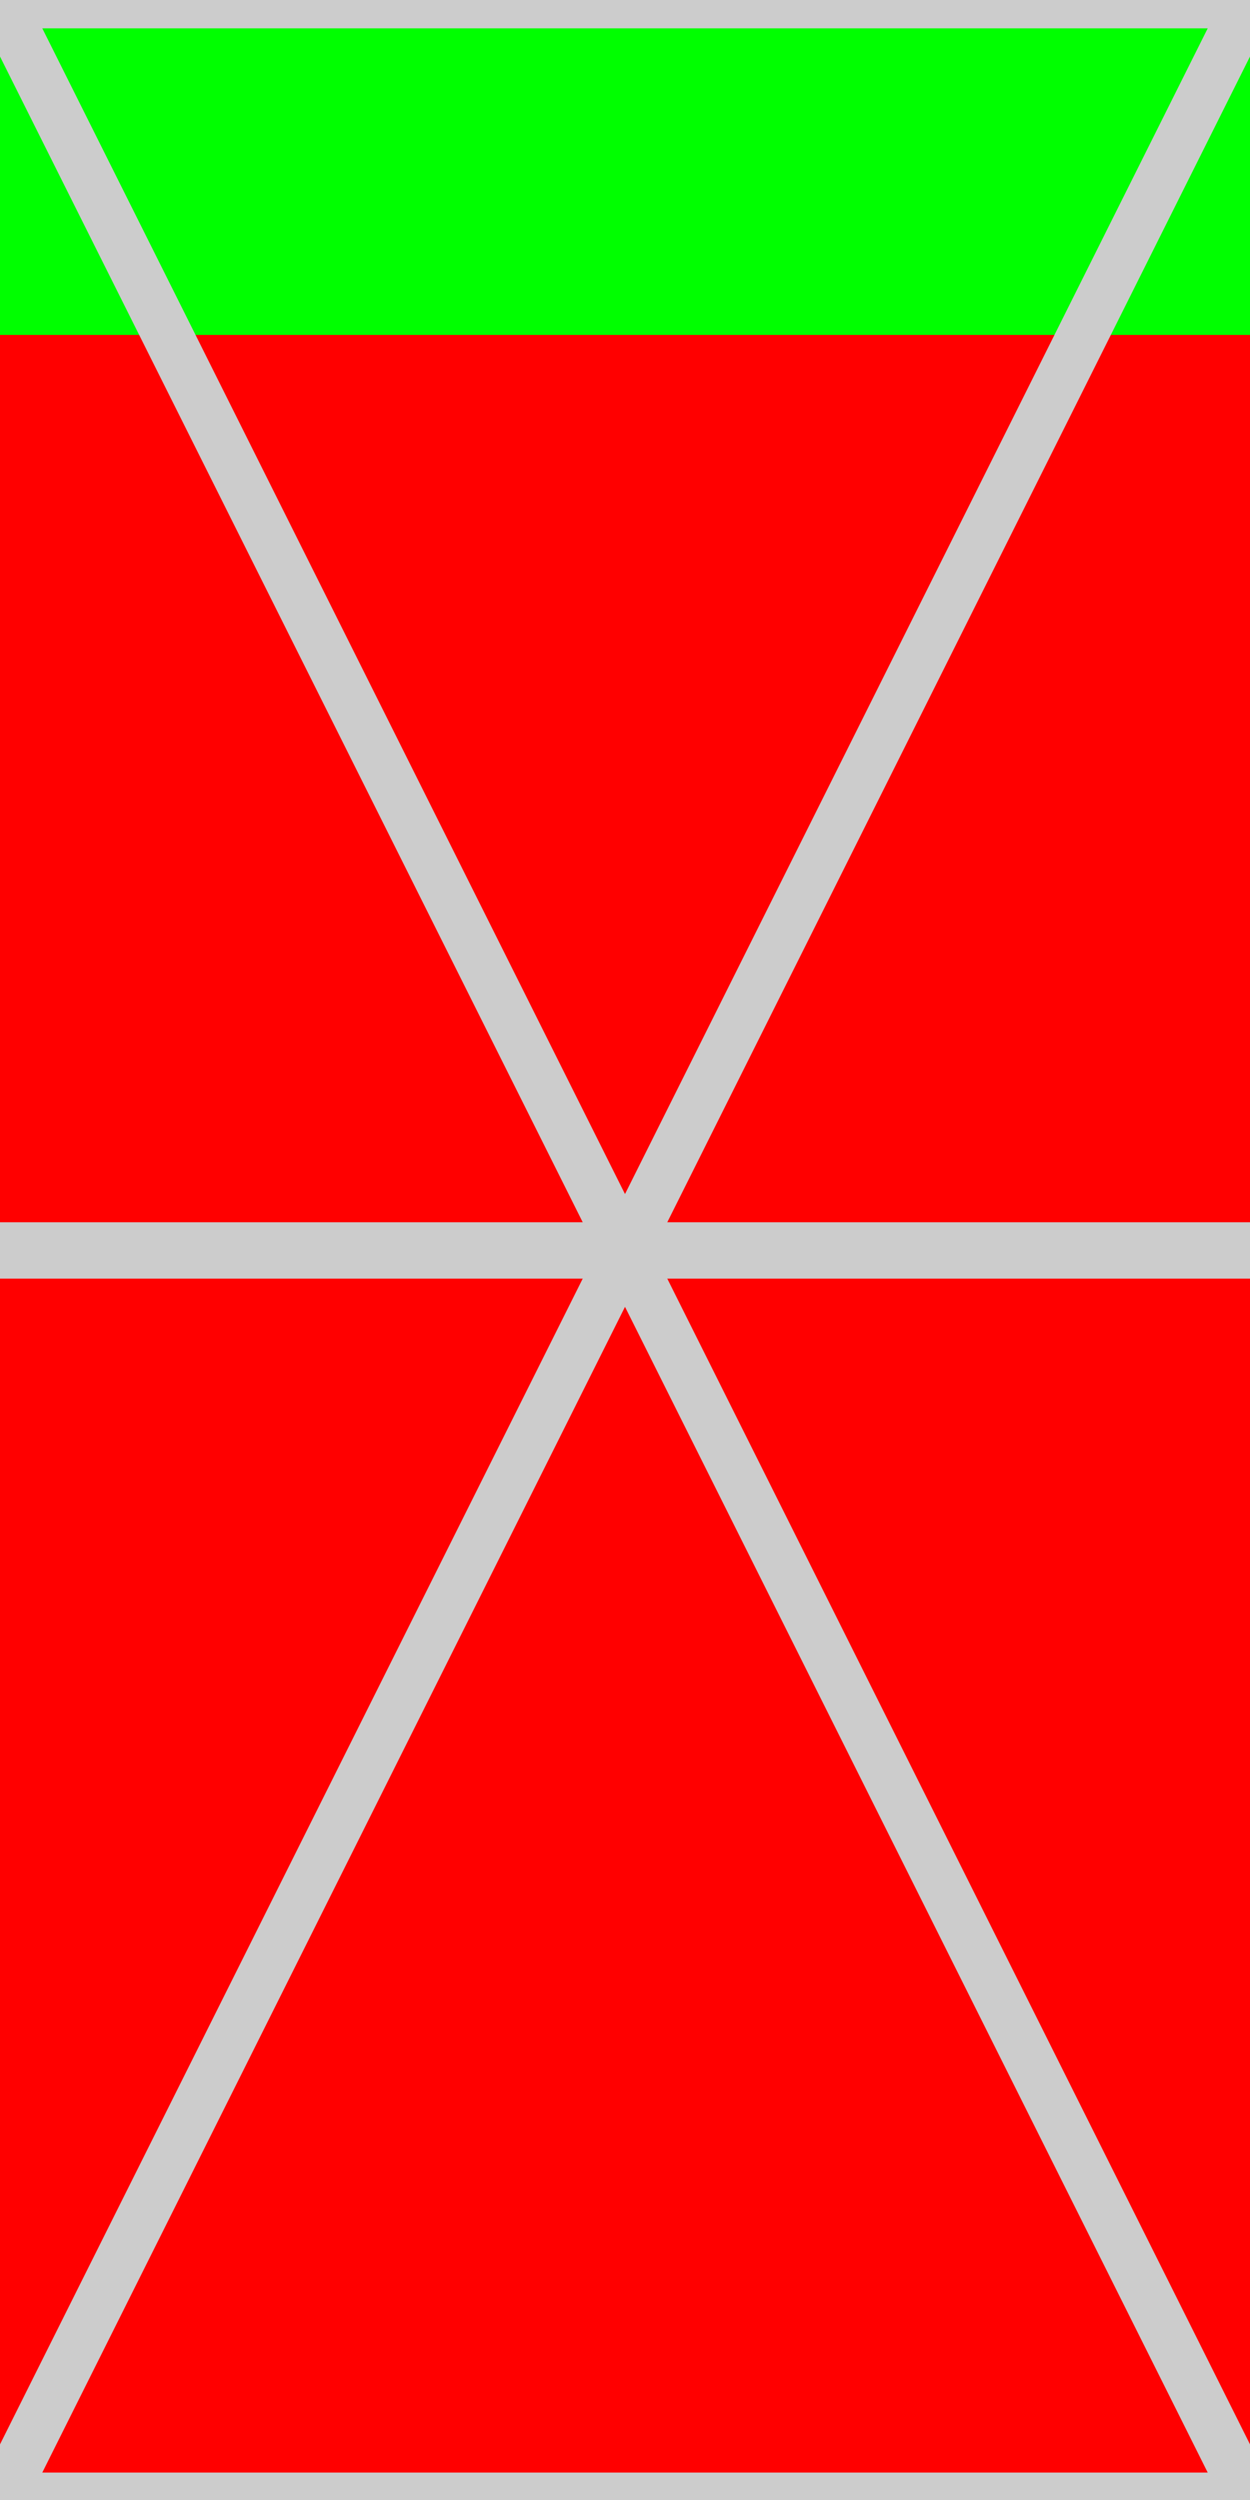 <?xml version="1.0" encoding="UTF-8" standalone="no"?>
<!-- Created with Inkscape (http://www.inkscape.org/) -->

<svg
   xmlns:dc="http://purl.org/dc/elements/1.1/"
   xmlns:cc="http://creativecommons.org/ns#"
   xmlns:rdf="http://www.w3.org/1999/02/22-rdf-syntax-ns#"
   xmlns:svg="http://www.w3.org/2000/svg"
   xmlns="http://www.w3.org/2000/svg"
   xmlns:sodipodi="http://sodipodi.sourceforge.net/DTD/sodipodi-0.dtd"
   xmlns:inkscape="http://www.inkscape.org/namespaces/inkscape"
   width="512"
   height="1024"
   id="svg2"
   version="1.1"
   inkscape:version="0.91 r13725"
   sodipodi:docname="grid.svg"
   inkscape:export-filename="/Users/gmyr/Documents/code/amoebotsim/res/textures/grid.png"
   inkscape:export-xdpi="180"
   inkscape:export-ydpi="180">
  <defs
     id="defs4" />
  <sodipodi:namedview
     id="base"
     pagecolor="#ffffff"
     bordercolor="#666666"
     borderopacity="1.0"
     inkscape:pageopacity="1"
     inkscape:pageshadow="2"
     inkscape:zoom="0.57783753"
     inkscape:cx="131.21355"
     inkscape:cy="563.50492"
     inkscape:document-units="px"
     inkscape:current-layer="layer1"
     showgrid="false"
     inkscape:object-nodes="true"
     units="px"
     inkscape:window-width="1916"
     inkscape:window-height="1155"
     inkscape:window-x="4"
     inkscape:window-y="0"
     inkscape:window-maximized="1"
     inkscape:snap-object-midpoints="true" />
  <g
     inkscape:groupmode="layer"
     id="layer2"
     inkscape:label="Helper Grid"
     style="display:inline"
     transform="translate(0,132)"
     sodipodi:insensitive="true">
    <rect
       style="display:inline;fill:#00ff00;fill-opacity:1;stroke:none"
       id="rect3775-8"
       width="512"
       height="1024"
       x="0"
       y="-132" />
    <rect
       style="fill:#ff0000;fill-opacity:1;stroke:none"
       id="rect3775"
       width="512"
       height="886.81"
       x="0"
       y="5.19" />
  </g>
  <g
     inkscape:label="Texture"
     inkscape:groupmode="layer"
     id="layer1"
     transform="translate(0,-28.362)">
    <g
       id="g4185"
       transform="matrix(1,0,0,1.155,0,-162.801)">
      <path
         inkscape:connector-curvature="0"
         id="path2987"
         d="m 1.1e-5,608.957 512,0"
         style="fill:none;stroke:#cccccc;stroke-width:20;stroke-linecap:butt;stroke-linejoin:miter;stroke-miterlimit:4;stroke-dasharray:none;stroke-opacity:1" />
      <path
         inkscape:connector-curvature="0"
         id="path4168"
         d="m 0,1052.362 256,-443.405 256,443.405 z"
         style="fill:none;fill-rule:evenodd;stroke:#cccccc;stroke-width:20;stroke-linecap:butt;stroke-linejoin:miter;stroke-miterlimit:4;stroke-dasharray:none;stroke-opacity:1" />
      <path
         inkscape:connector-curvature="0"
         id="path4168-5"
         d="m 0,165.552 256,443.405 256,-443.405 z"
         style="fill:none;fill-rule:evenodd;stroke:#cccccc;stroke-width:20;stroke-linecap:butt;stroke-linejoin:miter;stroke-miterlimit:4;stroke-dasharray:none;stroke-opacity:1" />
    </g>
  </g>
</svg>
